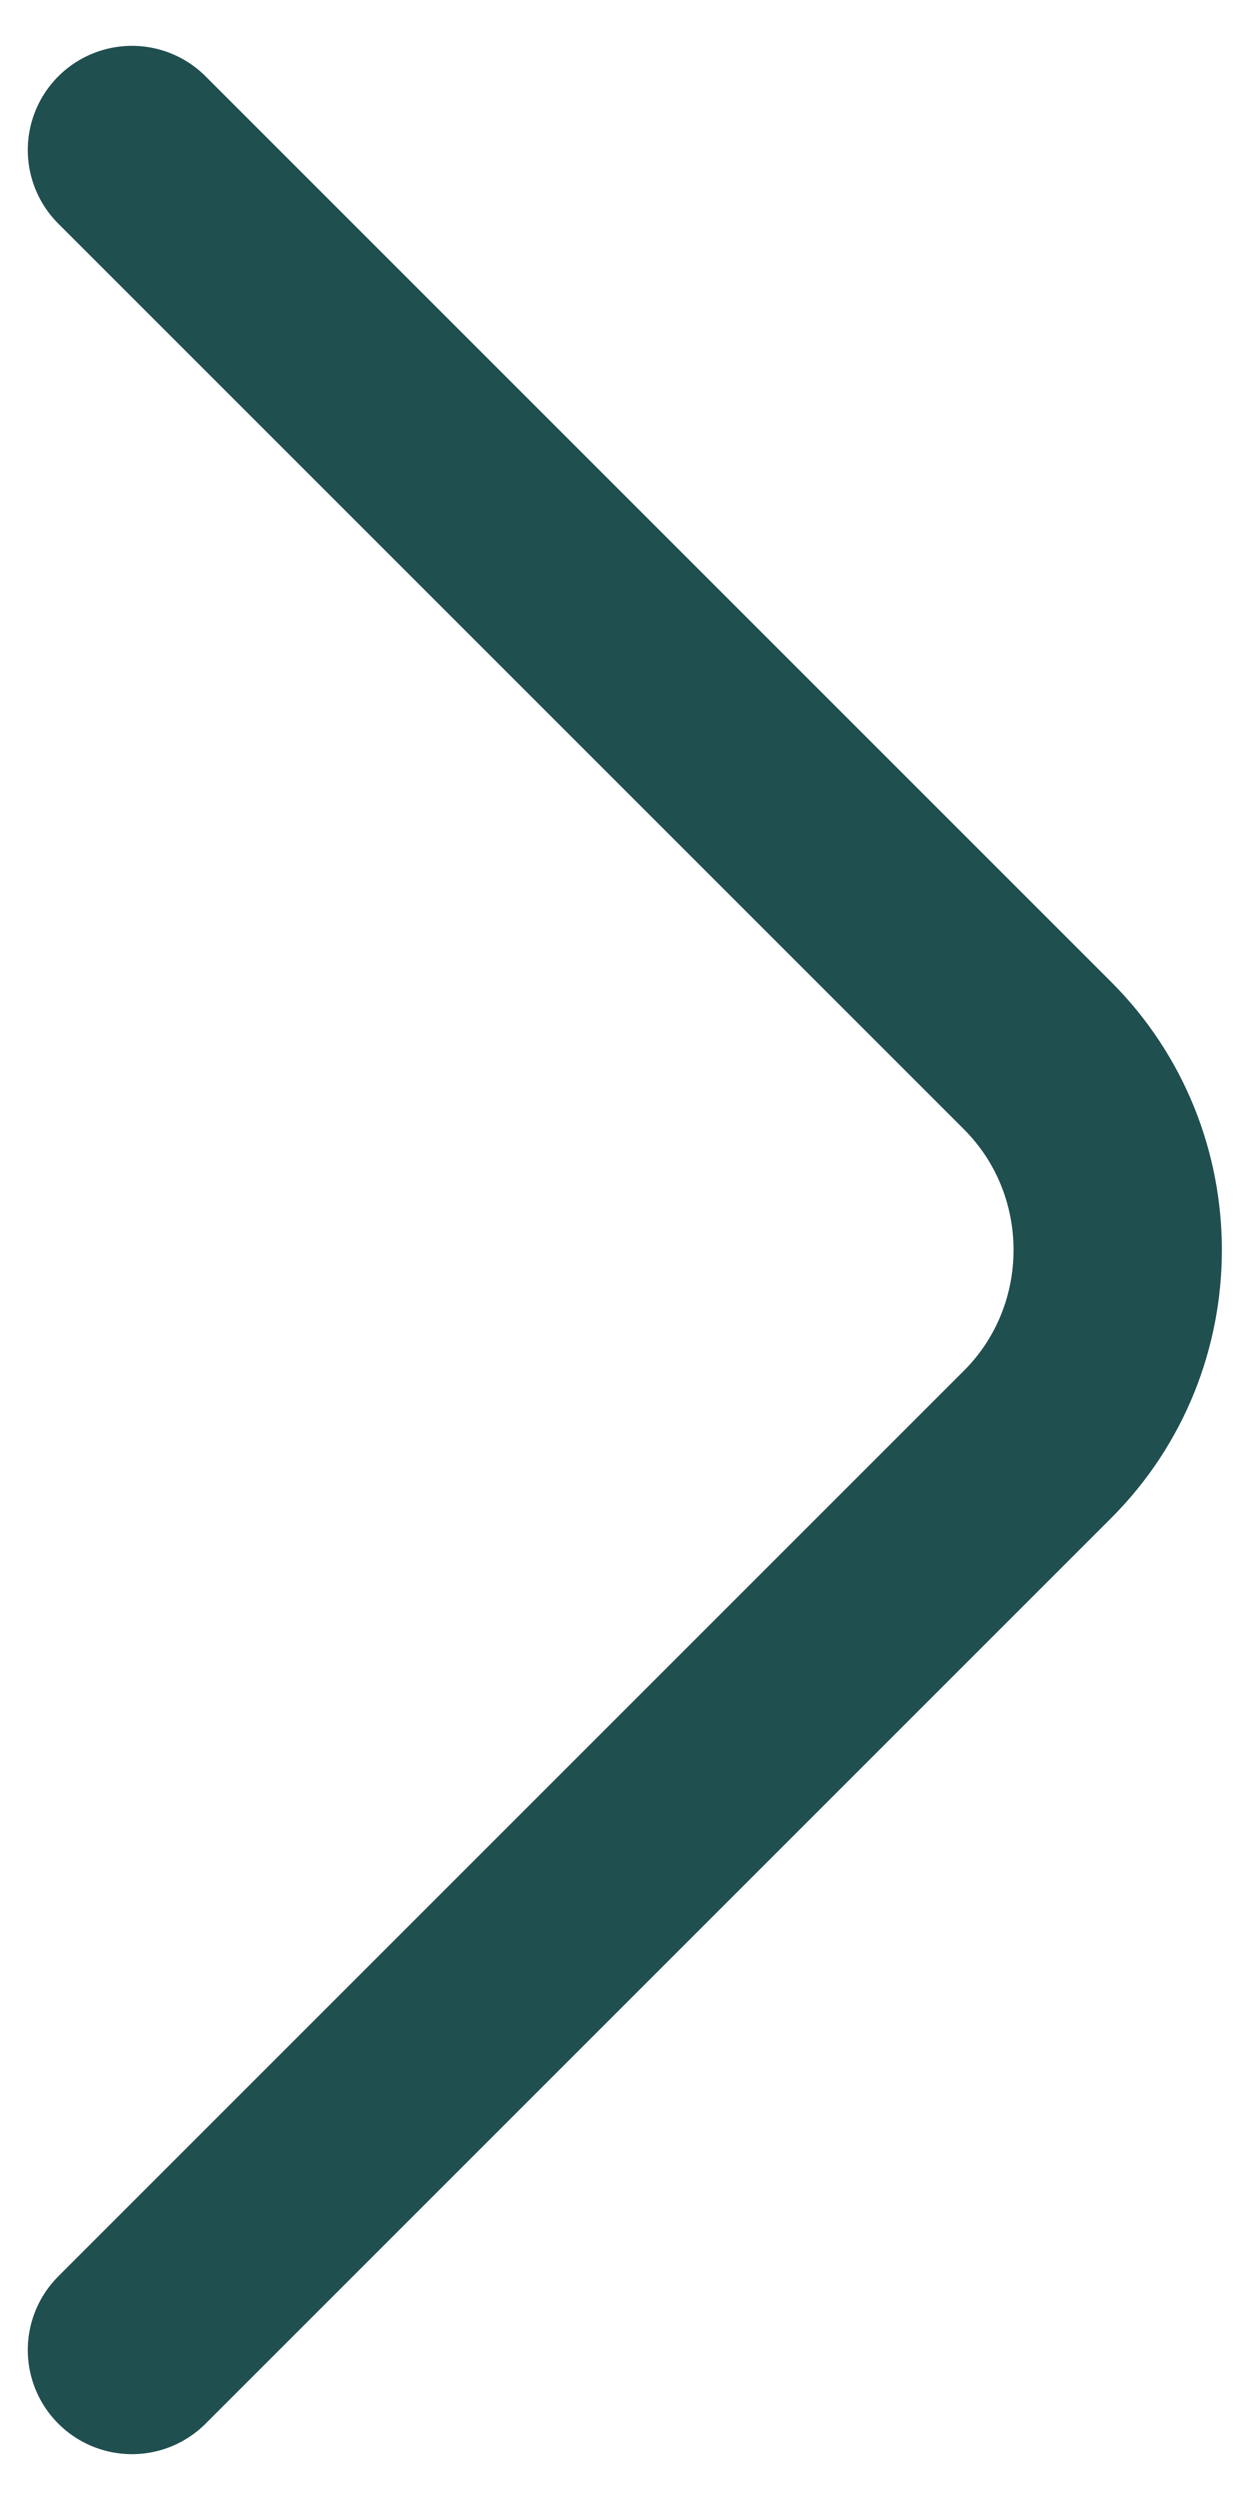 <svg width="9" height="18" viewBox="0 0 9 18" fill="none" xmlns="http://www.w3.org/2000/svg">
<path d="M0.95 1.08L7.47 7.6C8.24 8.37 8.24 9.63 7.47 10.4L0.95 16.92" stroke="#204F50" stroke-width="1.5" stroke-miterlimit="10" stroke-linecap="round" stroke-linejoin="round"/>
</svg>
